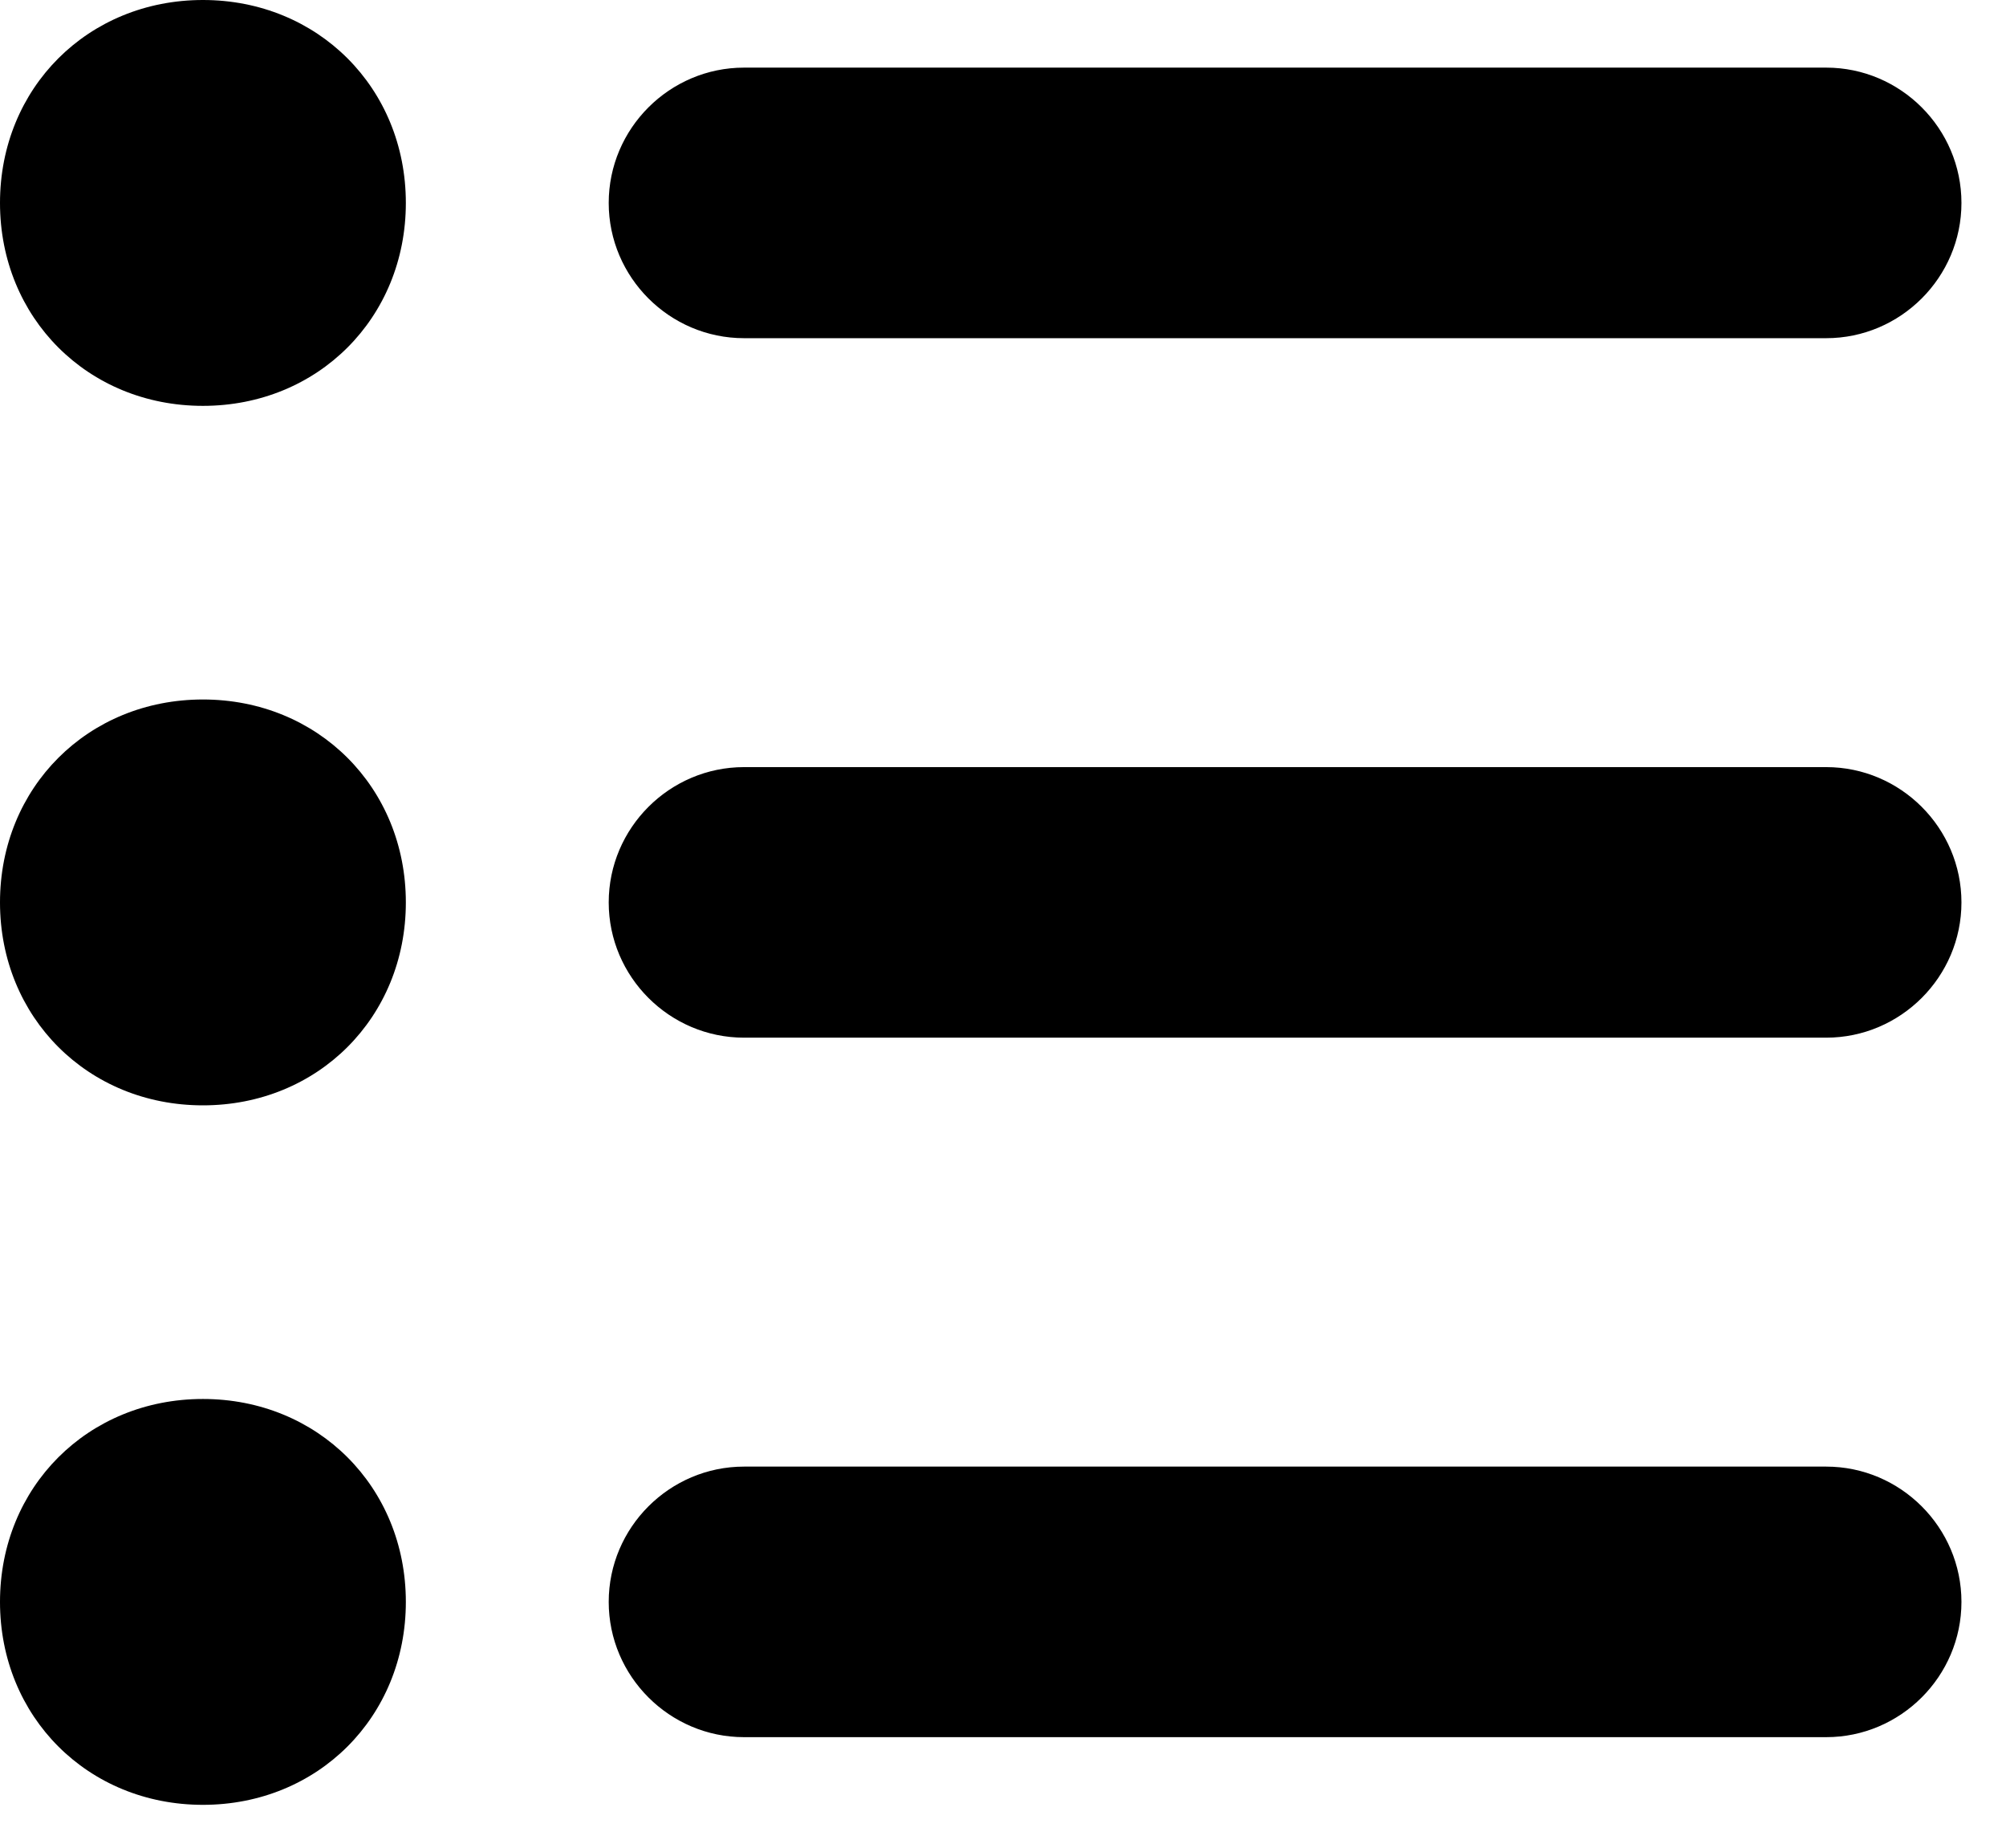 <svg width="38" height="35" viewBox="0 0 38 35" fill="none" xmlns="http://www.w3.org/2000/svg">
<path d="M34.594 27.781H14.094C12.684 27.781 11.531 28.934 11.531 30.344C11.531 31.753 12.684 32.906 14.094 32.906H34.594C36.003 32.906 37.156 31.753 37.156 30.344C37.156 28.934 36.003 27.781 34.594 27.781ZM34.594 14.531H14.094C12.684 14.531 11.531 15.684 11.531 17.094C11.531 18.503 12.684 19.656 14.094 19.656H34.594C36.003 19.656 37.156 18.503 37.156 17.094C37.156 15.684 36.003 14.531 34.594 14.531ZM14.094 6.406H34.594C36.003 6.406 37.156 5.253 37.156 3.844C37.156 2.434 36.003 1.281 34.594 1.281H14.094C12.684 1.281 11.531 2.434 11.531 3.844C11.531 5.253 12.684 6.406 14.094 6.406ZM3.844 26.5C1.666 26.5 0 28.166 0 30.344C0 32.522 1.666 34.188 3.844 34.188C6.022 34.188 7.688 32.522 7.688 30.344C7.688 28.166 6.022 26.5 3.844 26.5ZM3.844 13.25C1.666 13.25 0 14.916 0 17.094C0 19.272 1.666 20.938 3.844 20.938C6.022 20.938 7.688 19.272 7.688 17.094C7.688 14.916 6.022 13.25 3.844 13.25ZM3.844 0C1.666 0 0 1.666 0 3.844C0 6.022 1.666 7.688 3.844 7.688C6.022 7.688 7.688 6.022 7.688 3.844C7.688 1.666 6.022 0 3.844 0Z" fill="black"/>
</svg>
